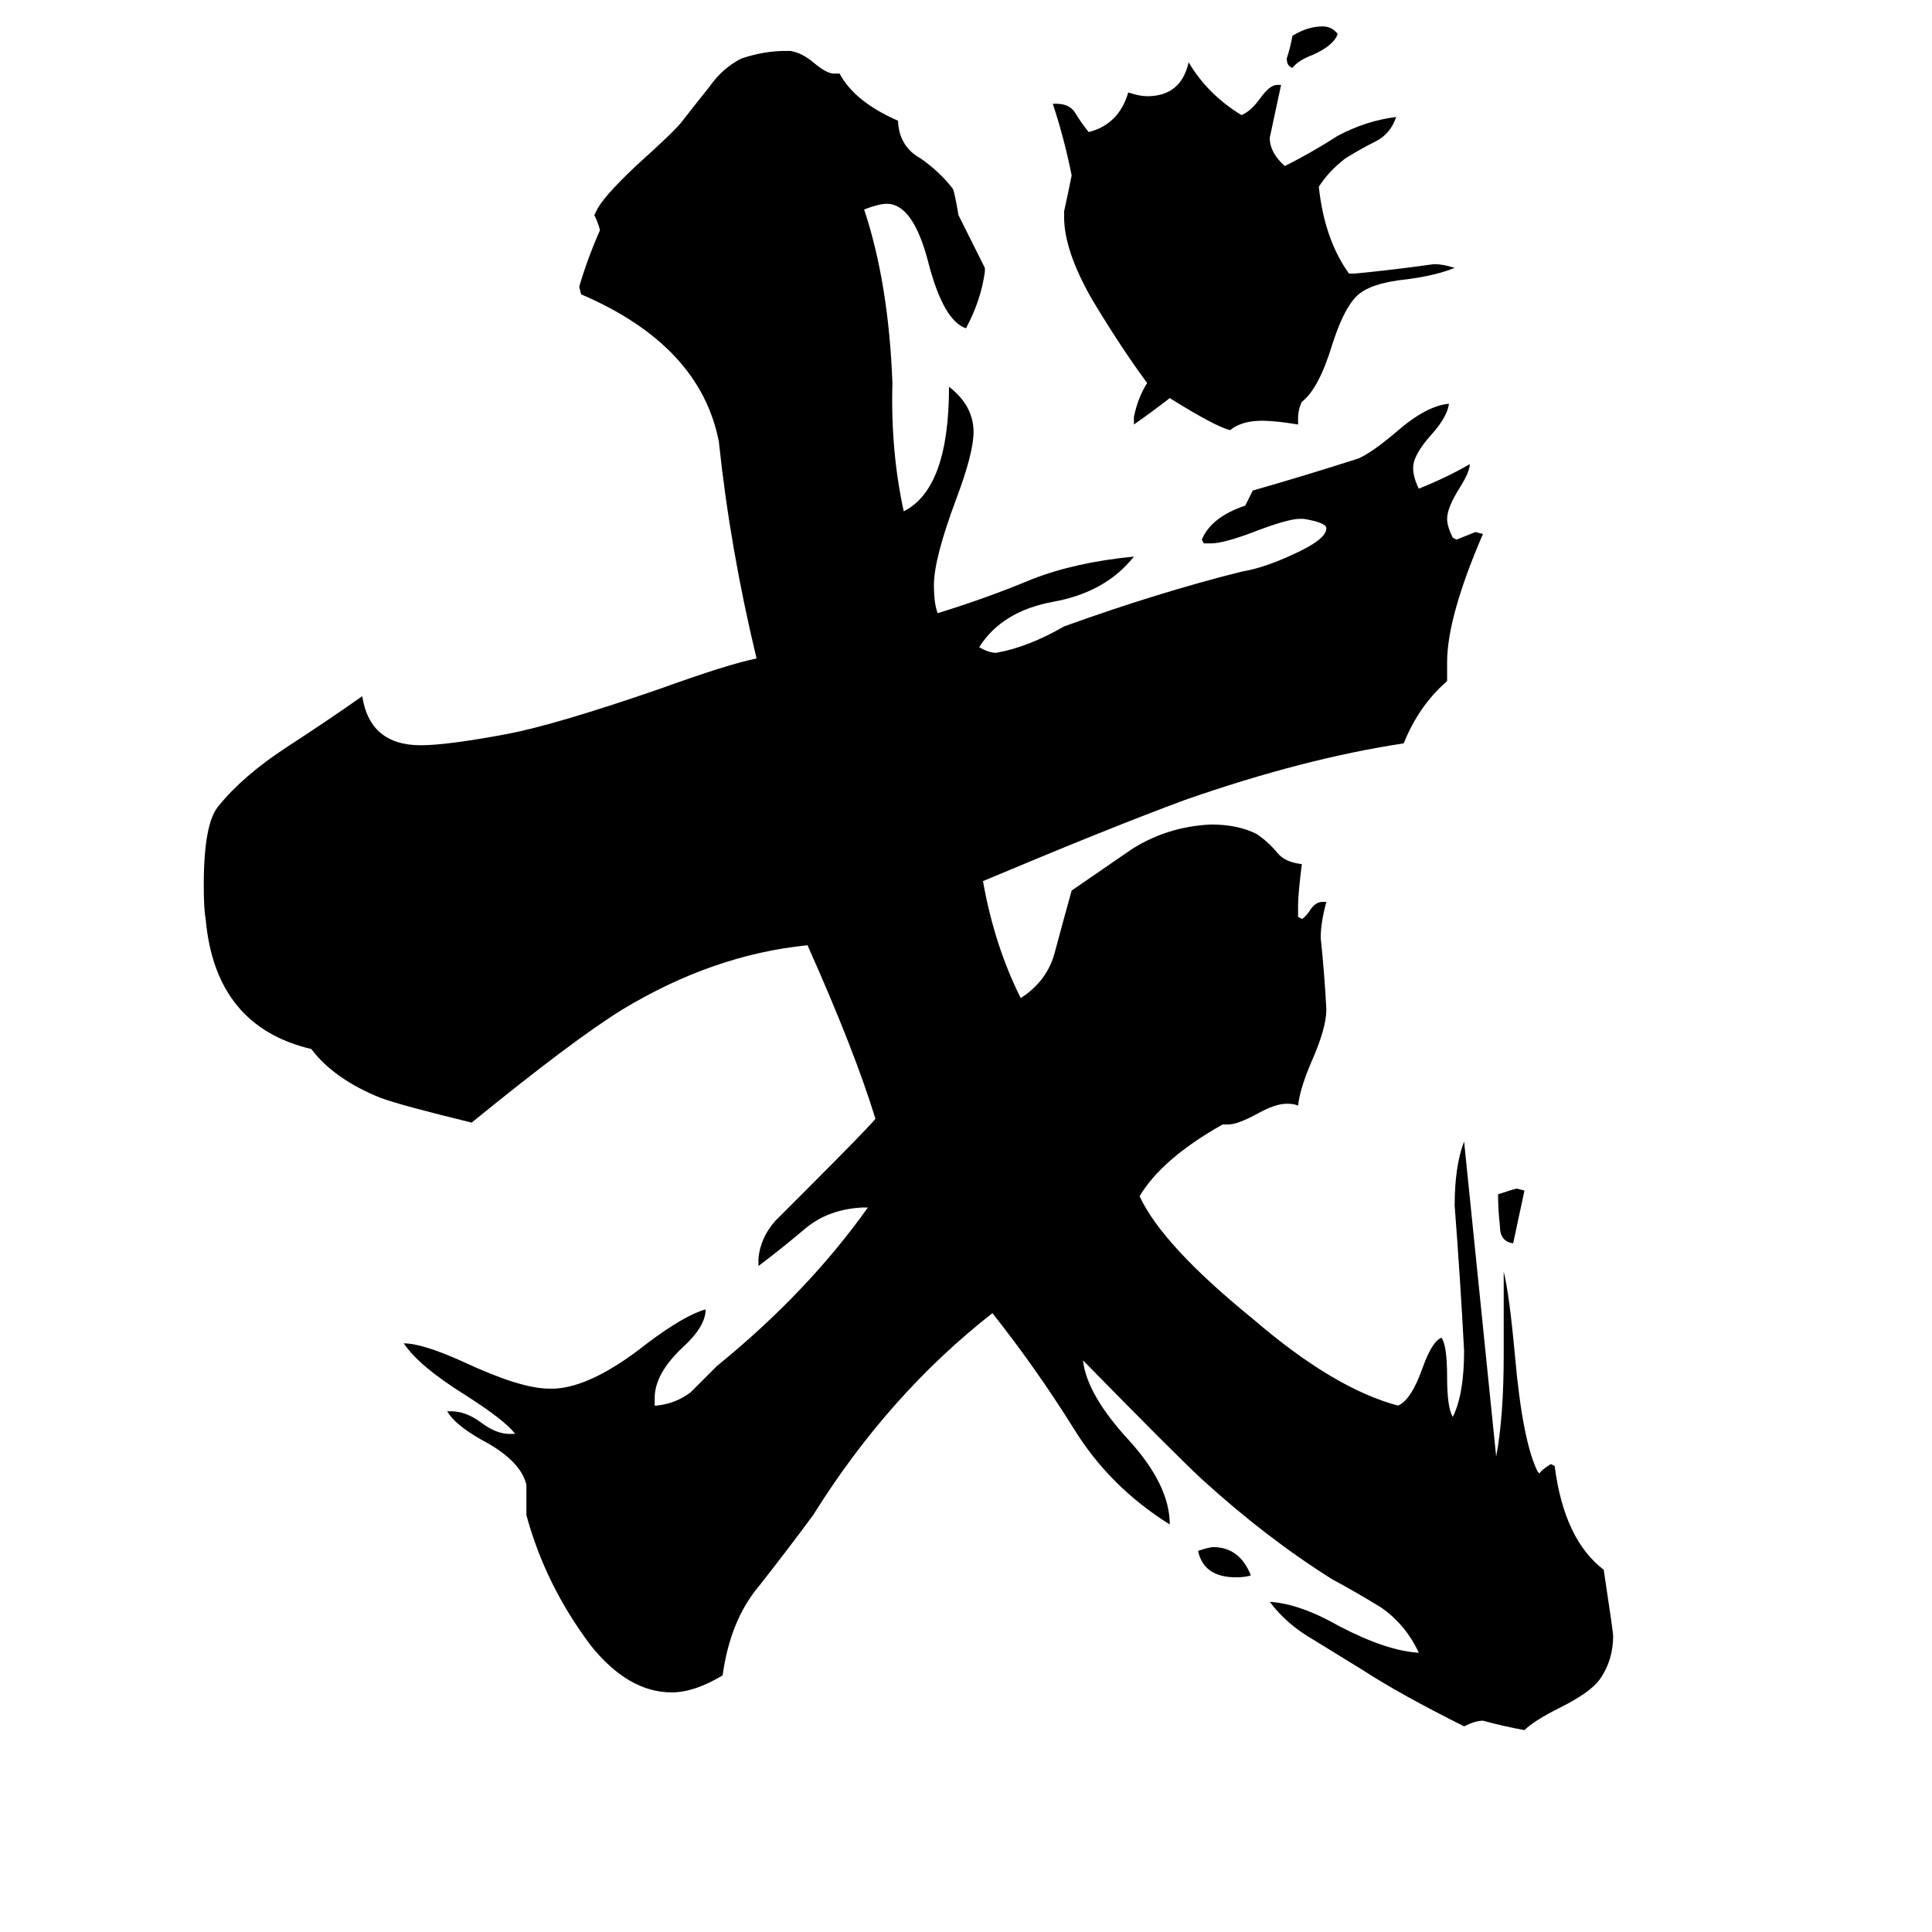 <svg xmlns="http://www.w3.org/2000/svg" viewBox="0 -800 1024 1024">
	<path fill="#000000" d="M663 35Q660 36 655 36Q638 36 635 22Q641 20 643 20Q657 20 663 35ZM794 -167Q803 -170 804 -170L808 -169Q805 -155 802 -141Q795 -142 795 -150Q794 -159 794 -167ZM709 -782Q707 -776 696 -771Q688 -768 685 -764Q682 -765 682 -769Q684 -775 685 -781Q693 -786 701 -786Q706 -786 709 -782ZM688 -578V-575Q676 -577 669 -577Q658 -577 652 -572Q644 -574 620 -589Q611 -582 601 -575V-579Q603 -589 608 -597Q594 -616 579 -641Q564 -667 564 -685V-688Q566 -697 568 -707Q564 -727 558 -745H560Q567 -745 570 -740Q573 -735 577 -730Q593 -734 598 -751Q604 -749 608 -749Q626 -749 630 -767Q640 -750 658 -739Q663 -741 668 -748Q673 -755 677 -755H679Q676 -741 673 -727Q673 -719 681 -712Q695 -719 709 -728Q724 -736 740 -738Q737 -729 729 -725Q721 -721 713 -716Q704 -709 699 -701Q702 -673 715 -655H718Q739 -657 760 -660Q765 -660 771 -658Q761 -654 746 -652Q726 -650 719 -643Q712 -636 706 -617Q699 -594 690 -587Q688 -583 688 -578ZM815 -20L816 -19Q817 -21 822 -24L824 -23Q829 16 850 32Q855 65 855 67Q855 80 848 90Q843 97 827 105Q813 112 808 117Q797 115 786 112Q782 112 776 115Q742 98 722 85Q709 77 696 69Q682 61 673 49Q689 50 710 62Q735 75 752 76Q745 61 732 52Q719 44 706 37Q671 15 637 -16Q623 -29 574 -79Q576 -61 598 -37Q620 -13 620 8Q588 -12 569 -43Q549 -75 526 -104Q471 -61 431 3Q417 22 402 41Q387 59 383 88Q368 97 356 97Q333 97 313 72Q289 40 279 3V-13Q276 -26 255 -37Q241 -45 237 -52H239Q247 -52 255 -46Q263 -40 270 -40H273Q268 -47 246 -61Q222 -76 214 -88Q224 -88 246 -78Q276 -64 291 -64H294Q314 -65 343 -88Q363 -103 374 -106Q374 -97 362 -86Q347 -72 347 -59V-55H348Q358 -56 366 -62Q373 -69 380 -76Q428 -115 460 -160H457Q439 -159 427 -149Q414 -138 402 -129V-133Q403 -144 411 -153Q420 -162 428 -170Q459 -201 464 -207Q453 -243 428 -299Q378 -294 330 -265Q304 -249 250 -205Q213 -214 202 -218Q177 -228 165 -244Q114 -256 109 -313Q108 -318 108 -331Q108 -364 116 -373Q129 -389 152 -404Q175 -419 192 -431Q196 -405 223 -405Q237 -405 269 -411Q295 -416 350 -435Q386 -448 401 -451Q387 -509 381 -566Q371 -617 308 -644L307 -648Q311 -662 318 -678Q317 -682 315 -686L316 -688Q319 -695 337 -712Q357 -730 361 -735Q368 -744 376 -754Q383 -764 393 -769Q405 -773 416 -773H419Q425 -772 431 -767Q438 -761 442 -761H445Q453 -746 476 -736V-735Q477 -722 488 -716Q498 -709 505 -700Q506 -698 508 -686Q515 -672 522 -658V-656Q520 -641 512 -626Q500 -630 492 -661Q484 -692 470 -692Q466 -692 458 -689Q471 -650 473 -597Q472 -561 479 -529Q503 -541 503 -595Q516 -585 516 -571Q516 -560 507 -536Q495 -504 495 -490Q495 -480 497 -475Q523 -483 547 -493Q570 -502 601 -505Q586 -486 558 -481Q531 -476 519 -457Q524 -454 528 -454Q545 -457 564 -468Q614 -486 658 -497Q670 -499 685 -506Q703 -514 703 -520Q703 -523 691 -525H689Q683 -525 667 -519Q649 -512 642 -512H638L637 -514Q642 -526 660 -532Q662 -536 664 -540Q692 -548 720 -557Q727 -560 740 -571Q756 -585 768 -586Q767 -579 759 -570Q749 -559 749 -552Q749 -547 752 -541Q767 -547 779 -554Q779 -550 774 -542Q767 -531 767 -525Q767 -521 770 -515L772 -514Q777 -516 782 -518L786 -517Q767 -473 767 -449V-439Q752 -426 744 -406Q691 -398 628 -376Q590 -362 521 -333Q527 -299 541 -271Q555 -280 559 -295Q563 -310 568 -328Q581 -337 600 -350Q619 -362 642 -363Q656 -363 666 -358Q672 -354 677 -348Q681 -343 690 -342Q688 -326 688 -320V-314L690 -313Q691 -313 694 -317Q697 -322 701 -322H703Q700 -311 700 -303Q702 -284 703 -265Q703 -255 695 -237Q689 -223 688 -214Q686 -215 682 -215Q676 -215 667 -210Q656 -204 651 -204H648Q616 -186 604 -166Q616 -140 664 -101Q707 -64 741 -55Q748 -58 754 -75Q759 -89 764 -91Q767 -87 767 -70Q767 -54 770 -49Q776 -61 776 -84Q774 -122 771 -161Q771 -182 776 -195L793 -28Q797 -49 797 -82V-126Q800 -114 803 -81Q807 -36 815 -20Z"/>
</svg>